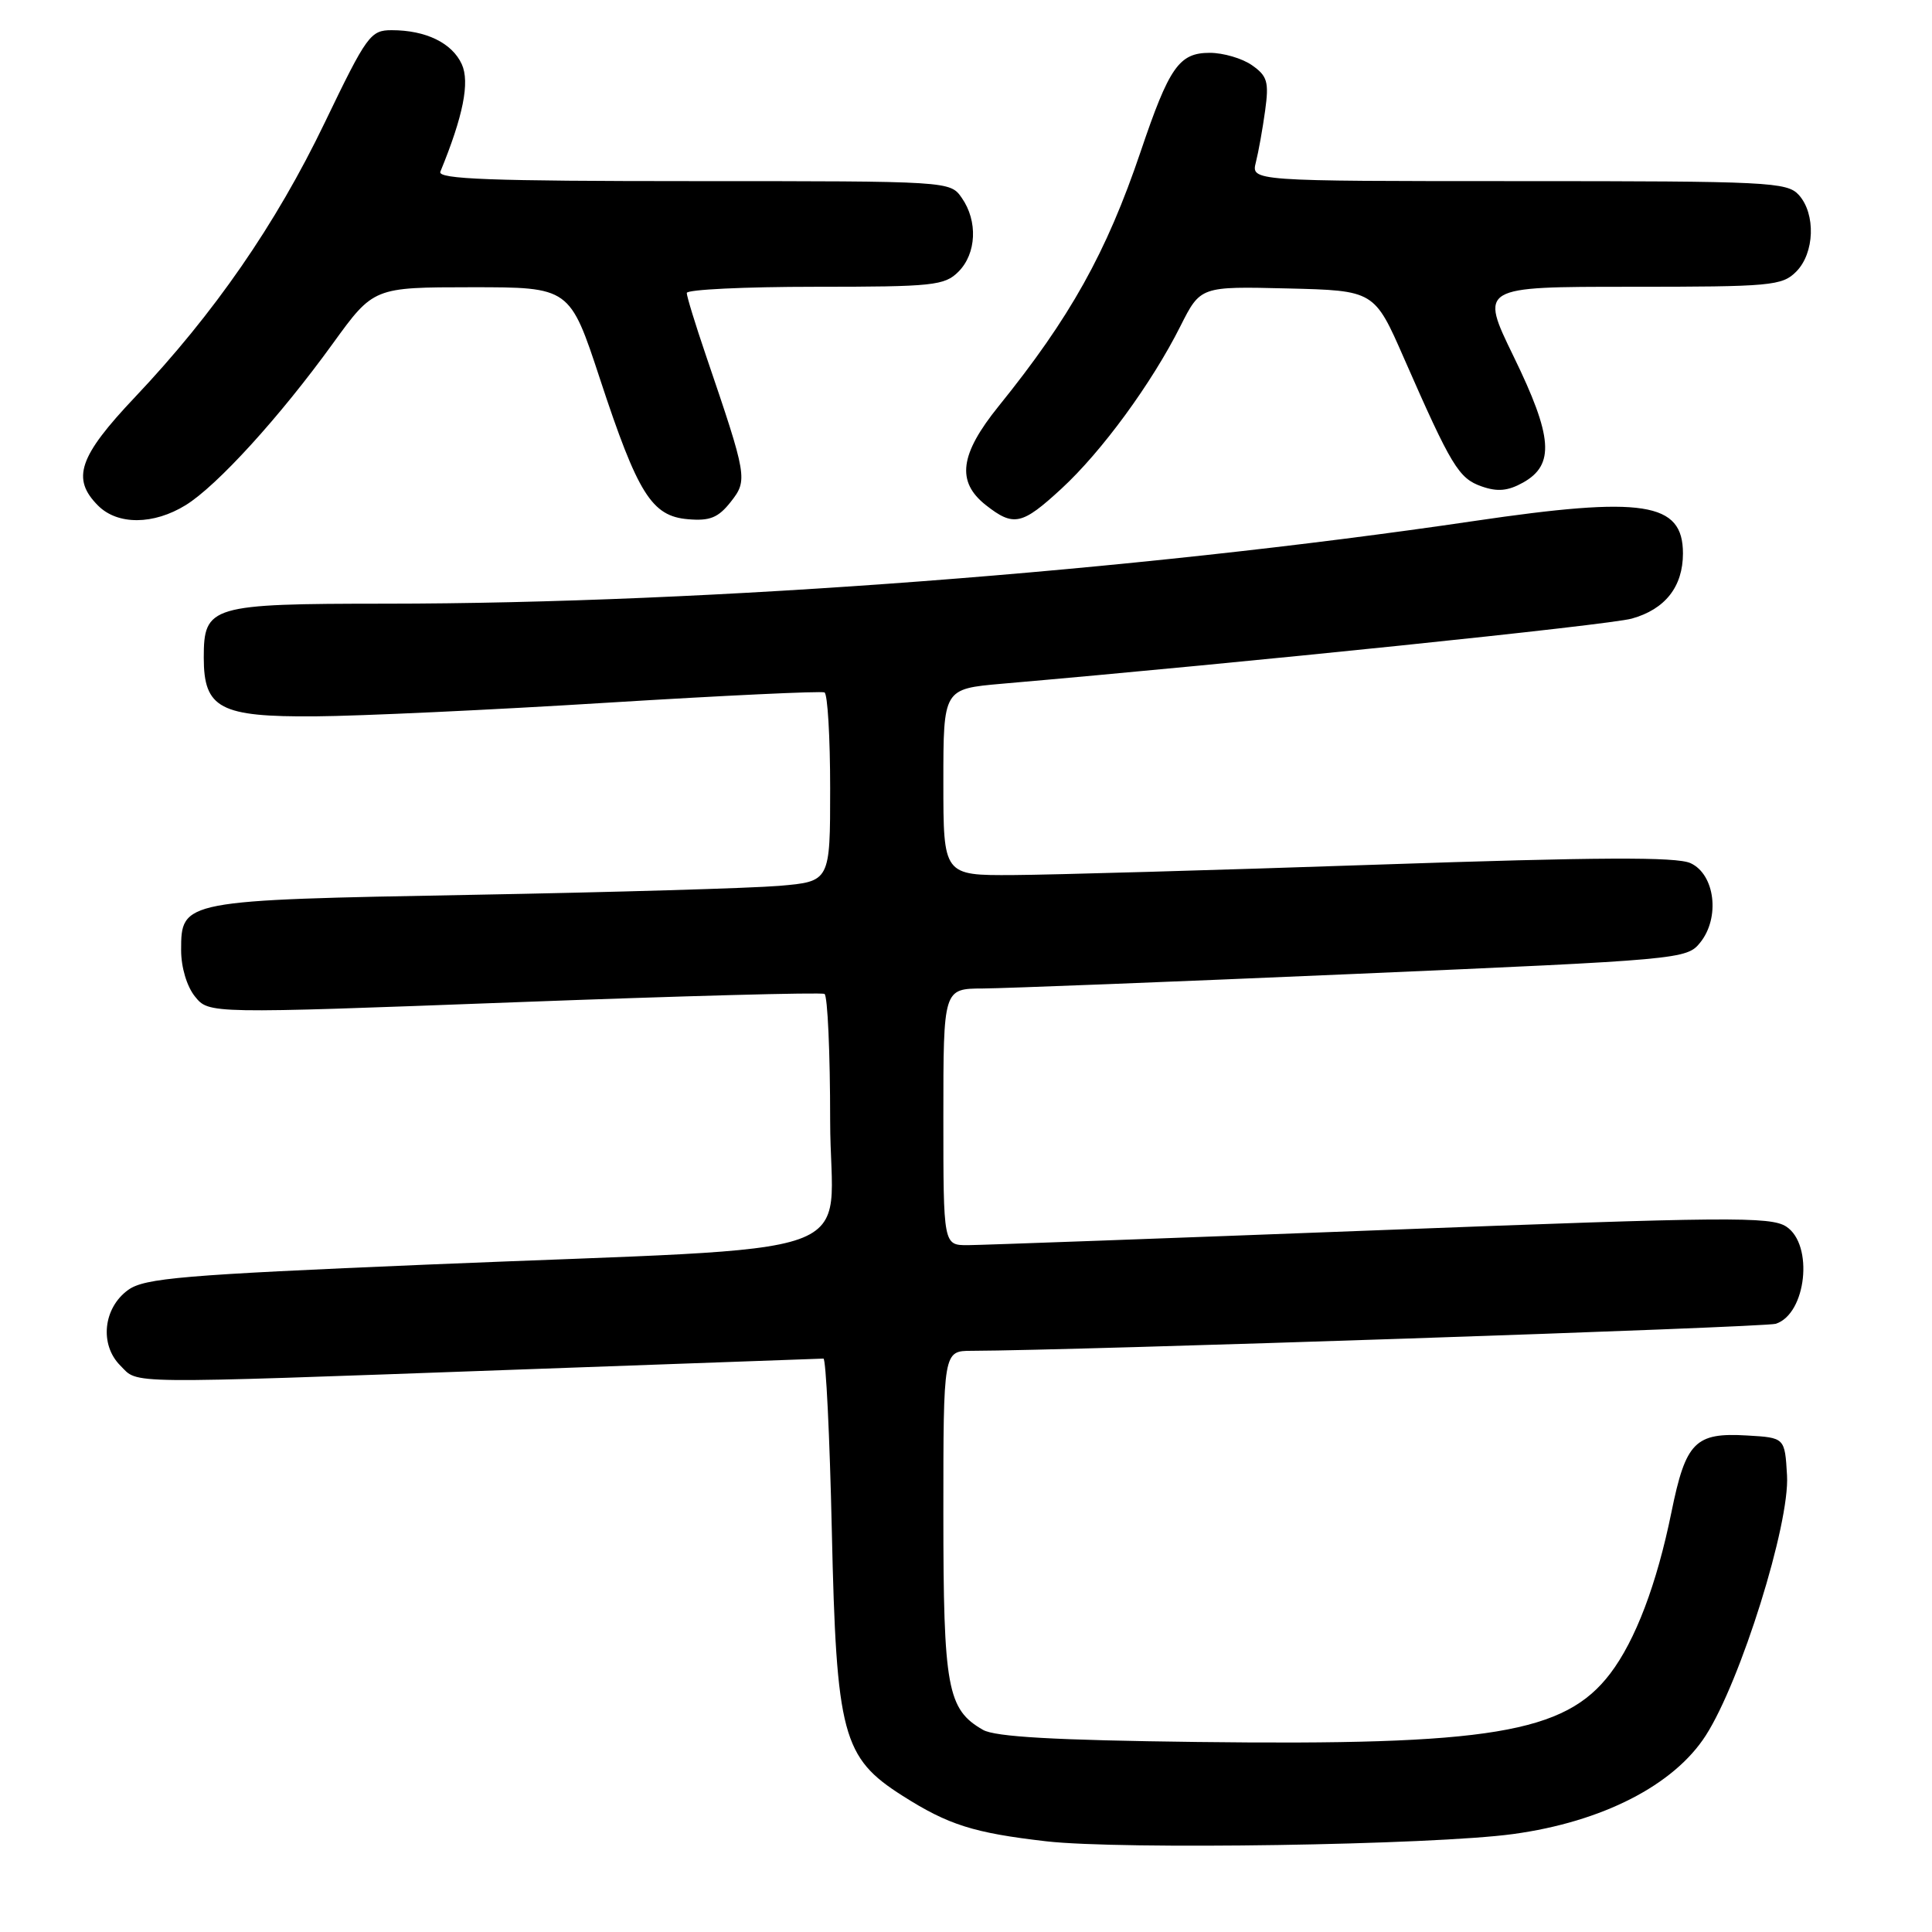 <?xml version="1.0" encoding="UTF-8" standalone="no"?>
<!DOCTYPE svg PUBLIC "-//W3C//DTD SVG 1.1//EN" "http://www.w3.org/Graphics/SVG/1.1/DTD/svg11.dtd" >
<svg xmlns="http://www.w3.org/2000/svg" xmlns:xlink="http://www.w3.org/1999/xlink" version="1.1" viewBox="0 0 256 256">
 <g >
 <path fill="currentColor"
d=" M 200.50 243.02 C 212.31 241.41 221.80 236.55 226.03 229.95 C 230.65 222.75 237.17 201.90 236.79 195.50 C 236.50 190.50 236.50 190.50 231.50 190.21 C 224.61 189.80 223.37 191.05 221.47 200.39 C 219.53 209.92 216.70 217.37 213.36 221.76 C 207.36 229.65 197.39 231.30 158.60 230.82 C 139.74 230.59 131.88 230.14 130.26 229.22 C 125.52 226.51 125.00 223.67 125.00 200.55 C 125.00 179.00 125.00 179.00 128.75 178.99 C 142.44 178.95 233.81 175.88 235.29 175.41 C 239.35 174.12 240.35 164.93 236.69 162.53 C 234.62 161.18 228.97 161.23 182.94 163.00 C 154.65 164.08 130.04 164.98 128.25 164.99 C 125.00 165.00 125.00 165.00 125.00 148.00 C 125.00 131.00 125.00 131.00 130.25 130.98 C 133.14 130.96 155.29 130.10 179.48 129.05 C 222.75 127.17 223.50 127.11 225.28 124.90 C 227.95 121.60 227.25 115.86 224.00 114.37 C 222.12 113.52 211.80 113.57 182.50 114.57 C 161.05 115.30 139.34 115.92 134.25 115.95 C 125.00 116.00 125.00 116.00 125.00 103.64 C 125.00 91.28 125.00 91.28 132.75 90.60 C 165.01 87.80 213.16 82.82 216.21 81.97 C 220.64 80.74 223.00 77.74 223.00 73.33 C 223.00 66.53 217.80 65.72 195.30 69.04 C 150.10 75.71 93.81 79.98 51.08 79.99 C 27.86 80.00 27.00 80.26 27.00 87.15 C 27.00 93.88 29.16 95.01 41.75 94.92 C 47.66 94.88 65.10 94.07 80.50 93.11 C 95.90 92.16 108.84 91.55 109.25 91.75 C 109.66 91.95 110.00 97.67 110.00 104.46 C 110.00 116.80 110.00 116.80 103.25 117.38 C 99.54 117.69 81.20 118.23 62.50 118.57 C 24.11 119.27 24.00 119.29 24.00 125.91 C 24.00 128.18 24.76 130.72 25.84 132.05 C 27.68 134.33 27.68 134.33 68.09 132.81 C 90.32 131.97 108.84 131.47 109.25 131.70 C 109.66 131.93 110.00 139.48 110.00 148.47 C 110.00 167.46 116.80 165.04 56.50 167.57 C 24.19 168.93 19.18 169.36 17.00 170.91 C 13.68 173.29 13.16 178.16 15.94 180.94 C 18.42 183.42 15.57 183.39 68.00 181.50 C 90.28 180.70 108.77 180.03 109.11 180.02 C 109.44 180.01 109.94 190.26 110.22 202.79 C 110.82 229.87 111.63 232.90 119.59 237.95 C 125.68 241.82 129.02 242.87 138.62 243.98 C 148.54 245.12 189.87 244.48 200.50 243.02 Z  M 24.61 66.93 C 28.78 64.35 37.06 55.26 44.11 45.51 C 49.50 38.07 49.50 38.07 62.50 38.06 C 75.50 38.06 75.50 38.06 79.50 50.21 C 84.52 65.47 86.36 68.40 91.17 68.80 C 94.06 69.05 95.17 68.60 96.82 66.51 C 99.10 63.61 99.03 63.22 93.53 47.07 C 92.14 42.99 91.00 39.28 91.00 38.82 C 91.00 38.37 98.65 38.00 108.00 38.00 C 123.67 38.00 125.16 37.84 127.00 36.00 C 129.39 33.61 129.59 29.29 127.44 26.22 C 125.89 24.00 125.89 24.00 91.86 24.00 C 65.03 24.00 57.94 23.74 58.35 22.75 C 61.38 15.38 62.27 10.90 61.19 8.51 C 59.90 5.69 56.43 4.00 51.90 4.00 C 49.09 4.00 48.61 4.66 43.03 16.25 C 36.54 29.74 28.39 41.52 17.88 52.63 C 10.43 60.50 9.43 63.43 13.00 67.00 C 15.59 69.59 20.35 69.56 24.61 66.93 Z  M 140.64 64.76 C 145.98 59.85 152.62 50.77 156.41 43.22 C 159.07 37.94 159.07 37.94 170.59 38.22 C 182.11 38.50 182.11 38.50 186.05 47.50 C 192.32 61.79 193.29 63.39 196.32 64.45 C 198.43 65.19 199.81 65.06 201.82 63.94 C 206.03 61.58 205.75 57.88 200.57 47.25 C 196.07 38.00 196.07 38.00 216.03 38.00 C 234.67 38.00 236.13 37.87 238.00 36.00 C 240.45 33.55 240.62 28.34 238.35 25.83 C 236.80 24.12 234.31 24.00 201.24 24.00 C 165.78 24.00 165.78 24.00 166.41 21.50 C 166.76 20.12 167.31 17.04 167.64 14.64 C 168.16 10.84 167.93 10.07 165.89 8.64 C 164.61 7.74 162.09 7.00 160.30 7.00 C 156.24 7.00 154.93 8.87 151.14 20.09 C 146.61 33.48 141.81 42.08 132.31 53.84 C 127.17 60.21 126.70 63.83 130.63 66.93 C 134.31 69.82 135.41 69.58 140.64 64.76 Z "/>
</g>
</svg>